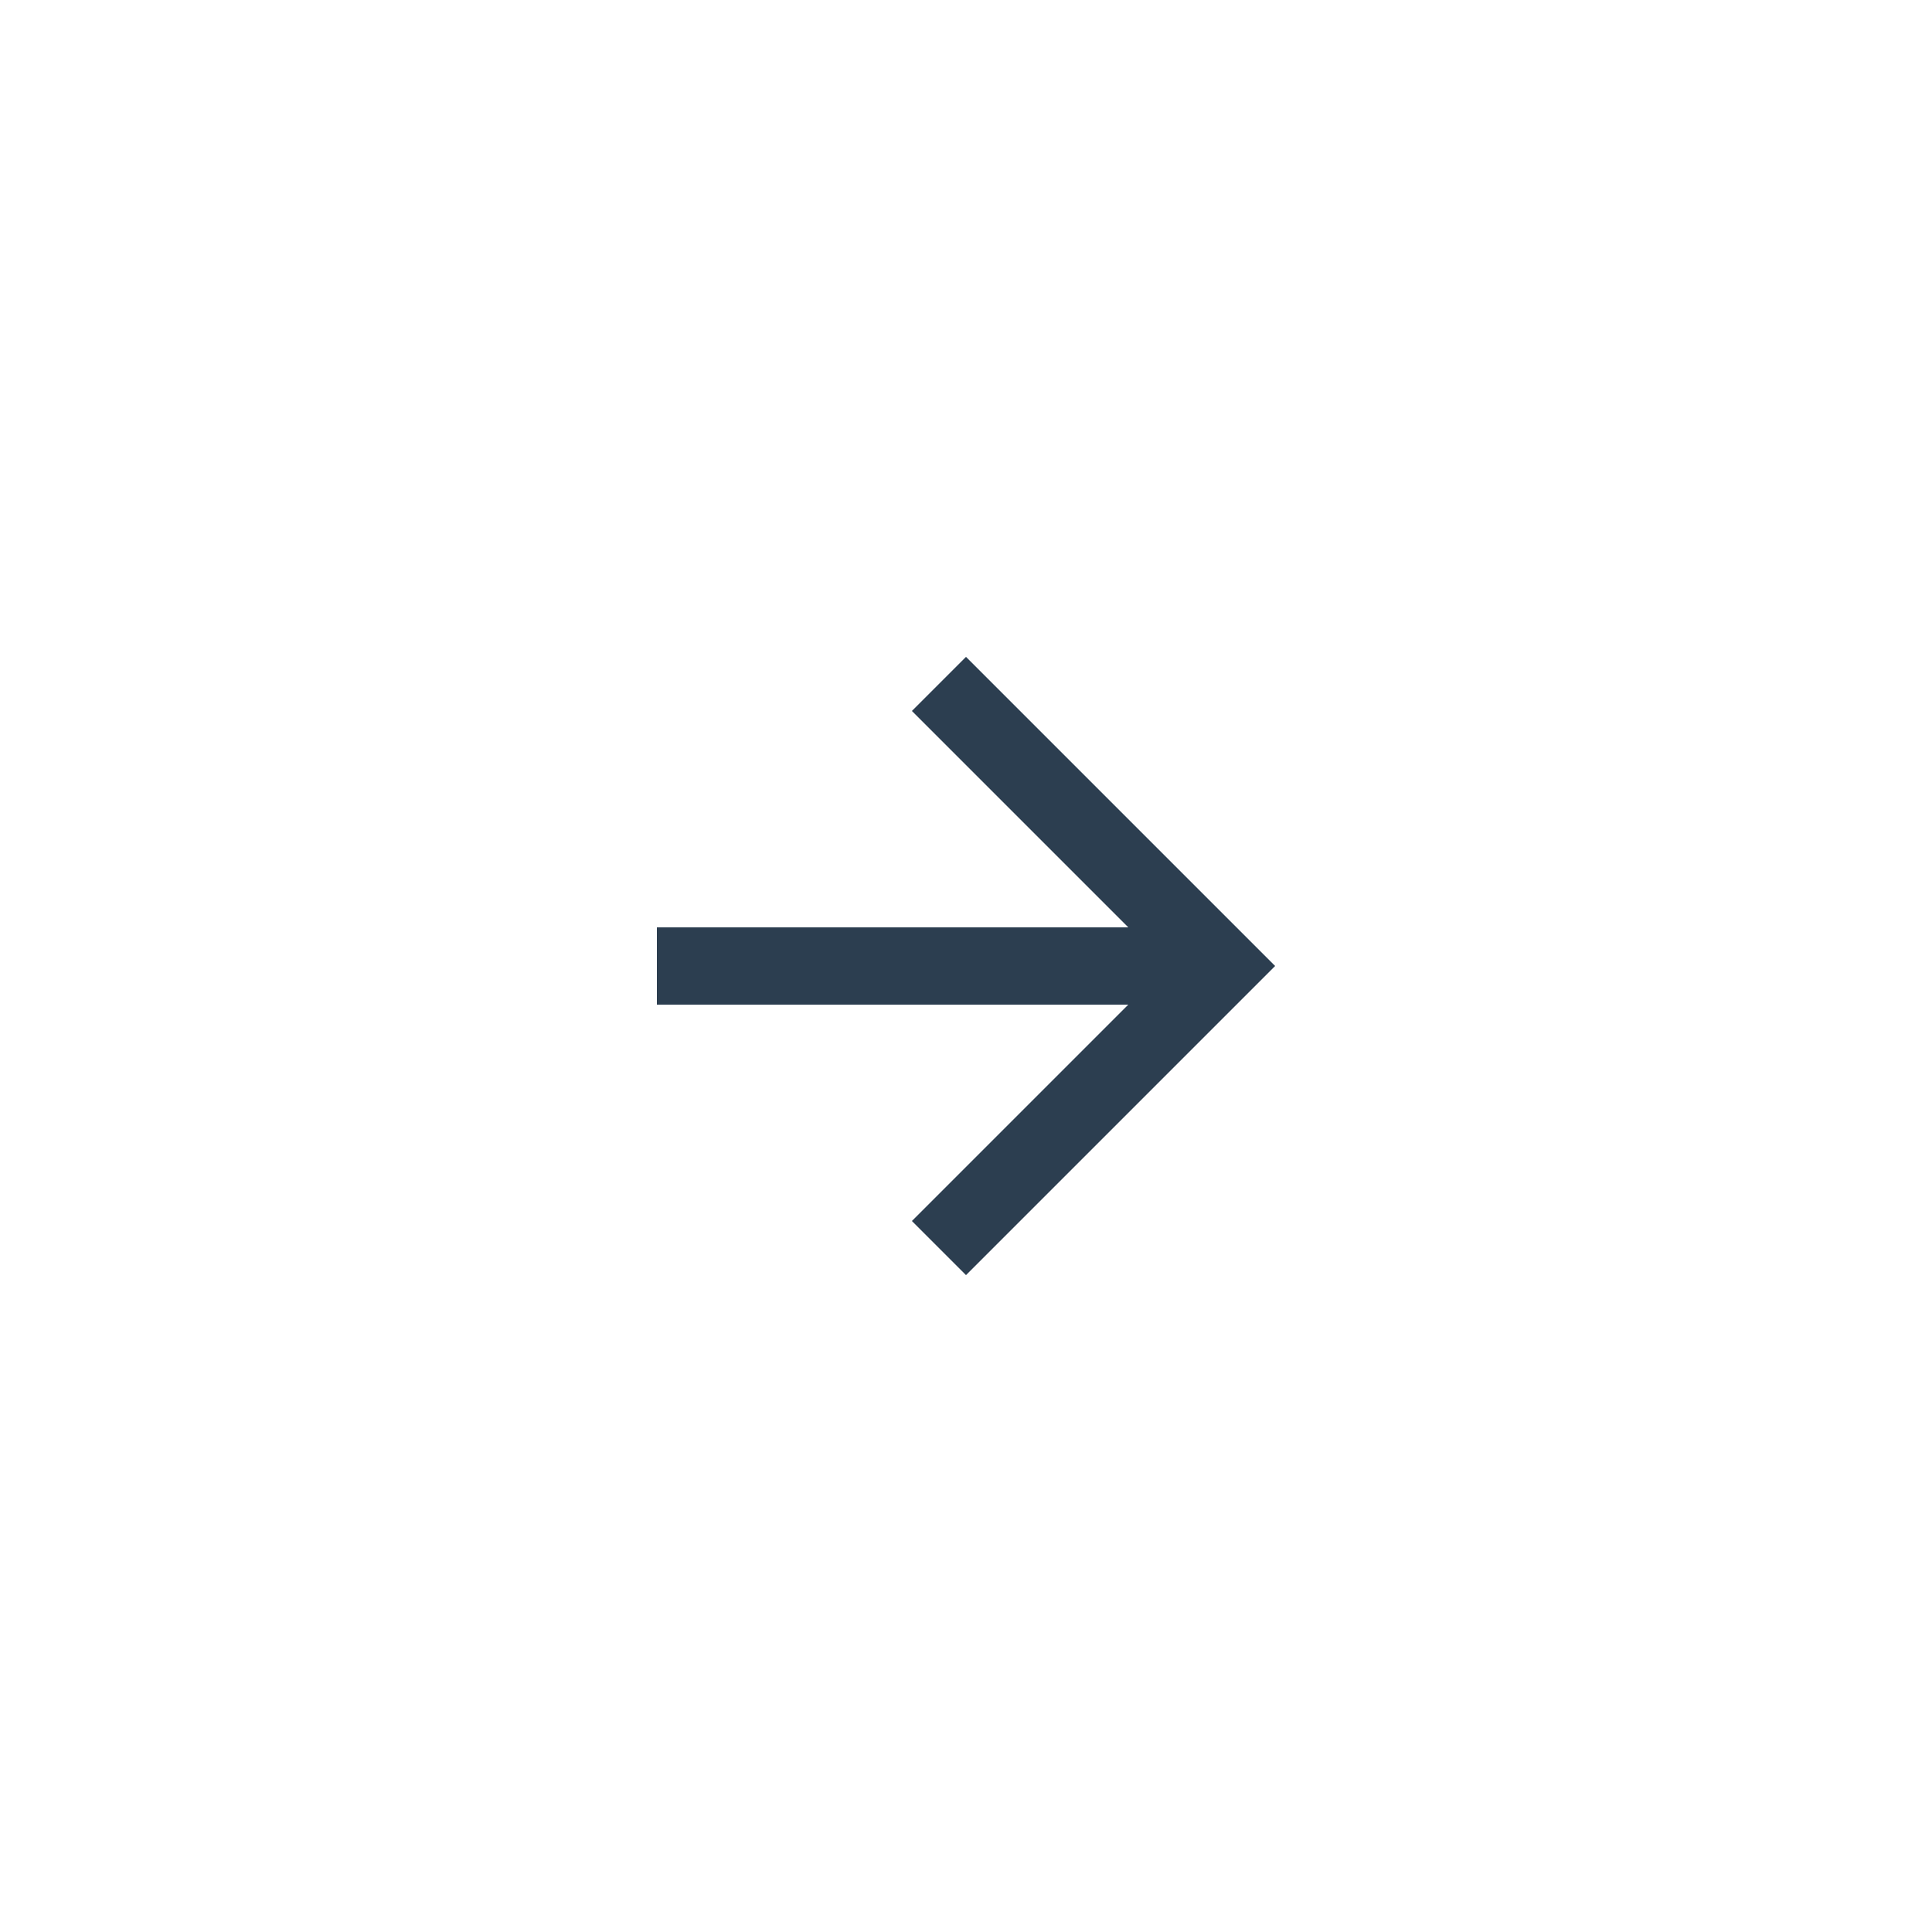 <?xml version="1.0" encoding="UTF-8"?>
<svg width="50px" height="50px" viewBox="0 0 50 50" version="1.1" xmlns="http://www.w3.org/2000/svg" xmlns:xlink="http://www.w3.org/1999/xlink">
    <!-- Generator: Sketch 58 (84663) - https://sketch.com -->
    <title>next_2</title>
    <desc>Created with Sketch.</desc>
    <g id="Page-3" stroke="none" stroke-width="1" fill="none" fill-rule="evenodd">
        <g id="Главная_страница" transform="translate(-1240, -7579)">
            <g id="Group-81" transform="translate(149, 7395)">
                <g id="Group-84" transform="translate(0, 184)">
                    <g id="Group-31" transform="translate(940, 0)">
                        <g id="next_2" transform="translate(176, 25) scale(-1, 1) translate(-176, -25) translate(151, 0)">
                            <polygon id="Shape" fill="#2C3E50" points="33 24 20.8 24 26.4 18.4 25 17 17 25 25 33 26.4 31.6 20.8 26 33 26"></polygon>
                        </g>
                    </g>
                </g>
            </g>
        </g>
    </g>
</svg>

